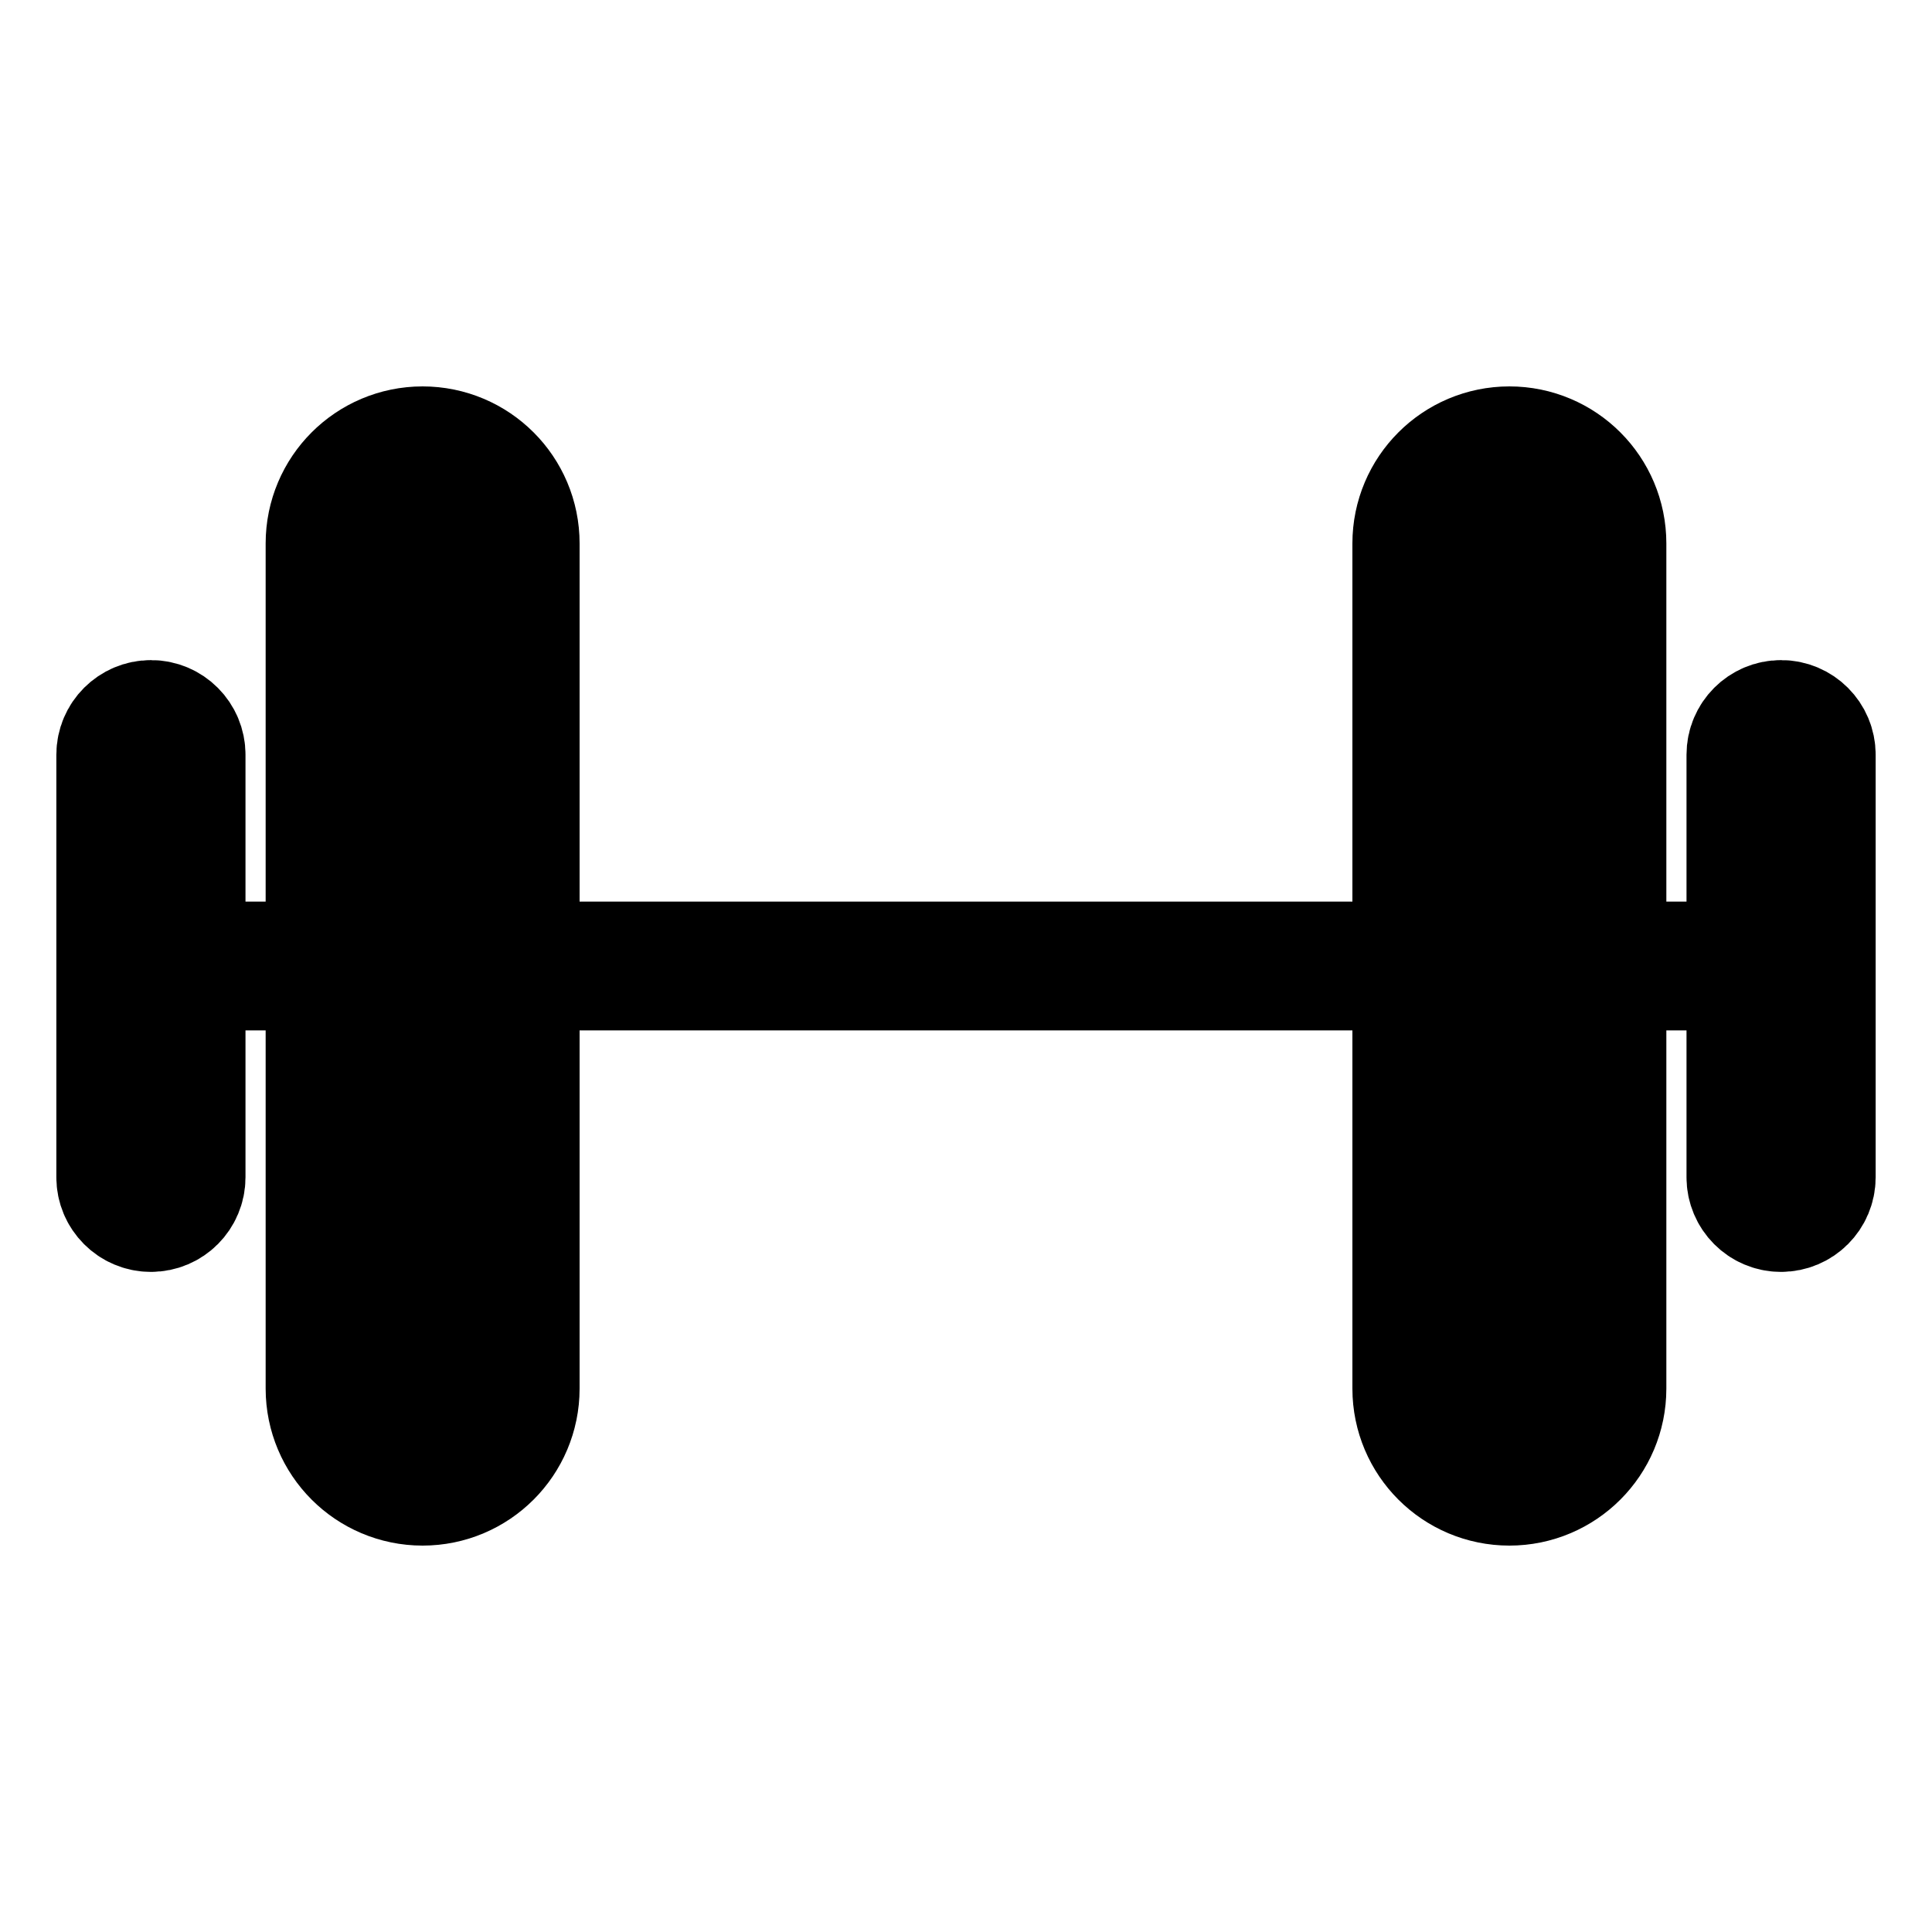 <svg width="30" height="30" viewBox="0 0 30 30" fill="none" xmlns="http://www.w3.org/2000/svg">
<path d="M2.812 15H27.188" stroke="black" stroke-width="2" stroke-linecap="round" stroke-linejoin="round"/>
<path d="M24.375 8.438C24.375 7.92 23.955 7.5 23.438 7.5C22.92 7.5 22.5 7.92 22.5 8.438V21.562C22.5 22.08 22.92 22.5 23.438 22.5C23.955 22.5 24.375 22.08 24.375 21.562V8.438Z" stroke="black" stroke-width="3" stroke-linecap="round" stroke-linejoin="round"/>
<path d="M7.5 8.438C7.5 7.92 7.08 7.5 6.562 7.5C6.045 7.5 5.625 7.92 5.625 8.438V21.562C5.625 22.08 6.045 22.5 6.562 22.5C7.08 22.5 7.5 22.08 7.5 21.562V8.438Z" stroke="black" stroke-width="3" stroke-linecap="round" stroke-linejoin="round"/>
<path d="M2.812 11.719C2.812 11.46 2.603 11.25 2.344 11.25C2.085 11.25 1.875 11.46 1.875 11.719V18.281C1.875 18.54 2.085 18.75 2.344 18.75C2.603 18.75 2.812 18.54 2.812 18.281V11.719Z" stroke="black" stroke-width="2" stroke-linecap="round" stroke-linejoin="round"/>
<path d="M28.125 11.719C28.125 11.46 27.915 11.25 27.656 11.25C27.397 11.25 27.188 11.46 27.188 11.719V18.281C27.188 18.54 27.397 18.75 27.656 18.75C27.915 18.75 28.125 18.54 28.125 18.281V11.719Z" stroke="black" stroke-width="2" stroke-linecap="round" stroke-linejoin="round"/>
</svg>
